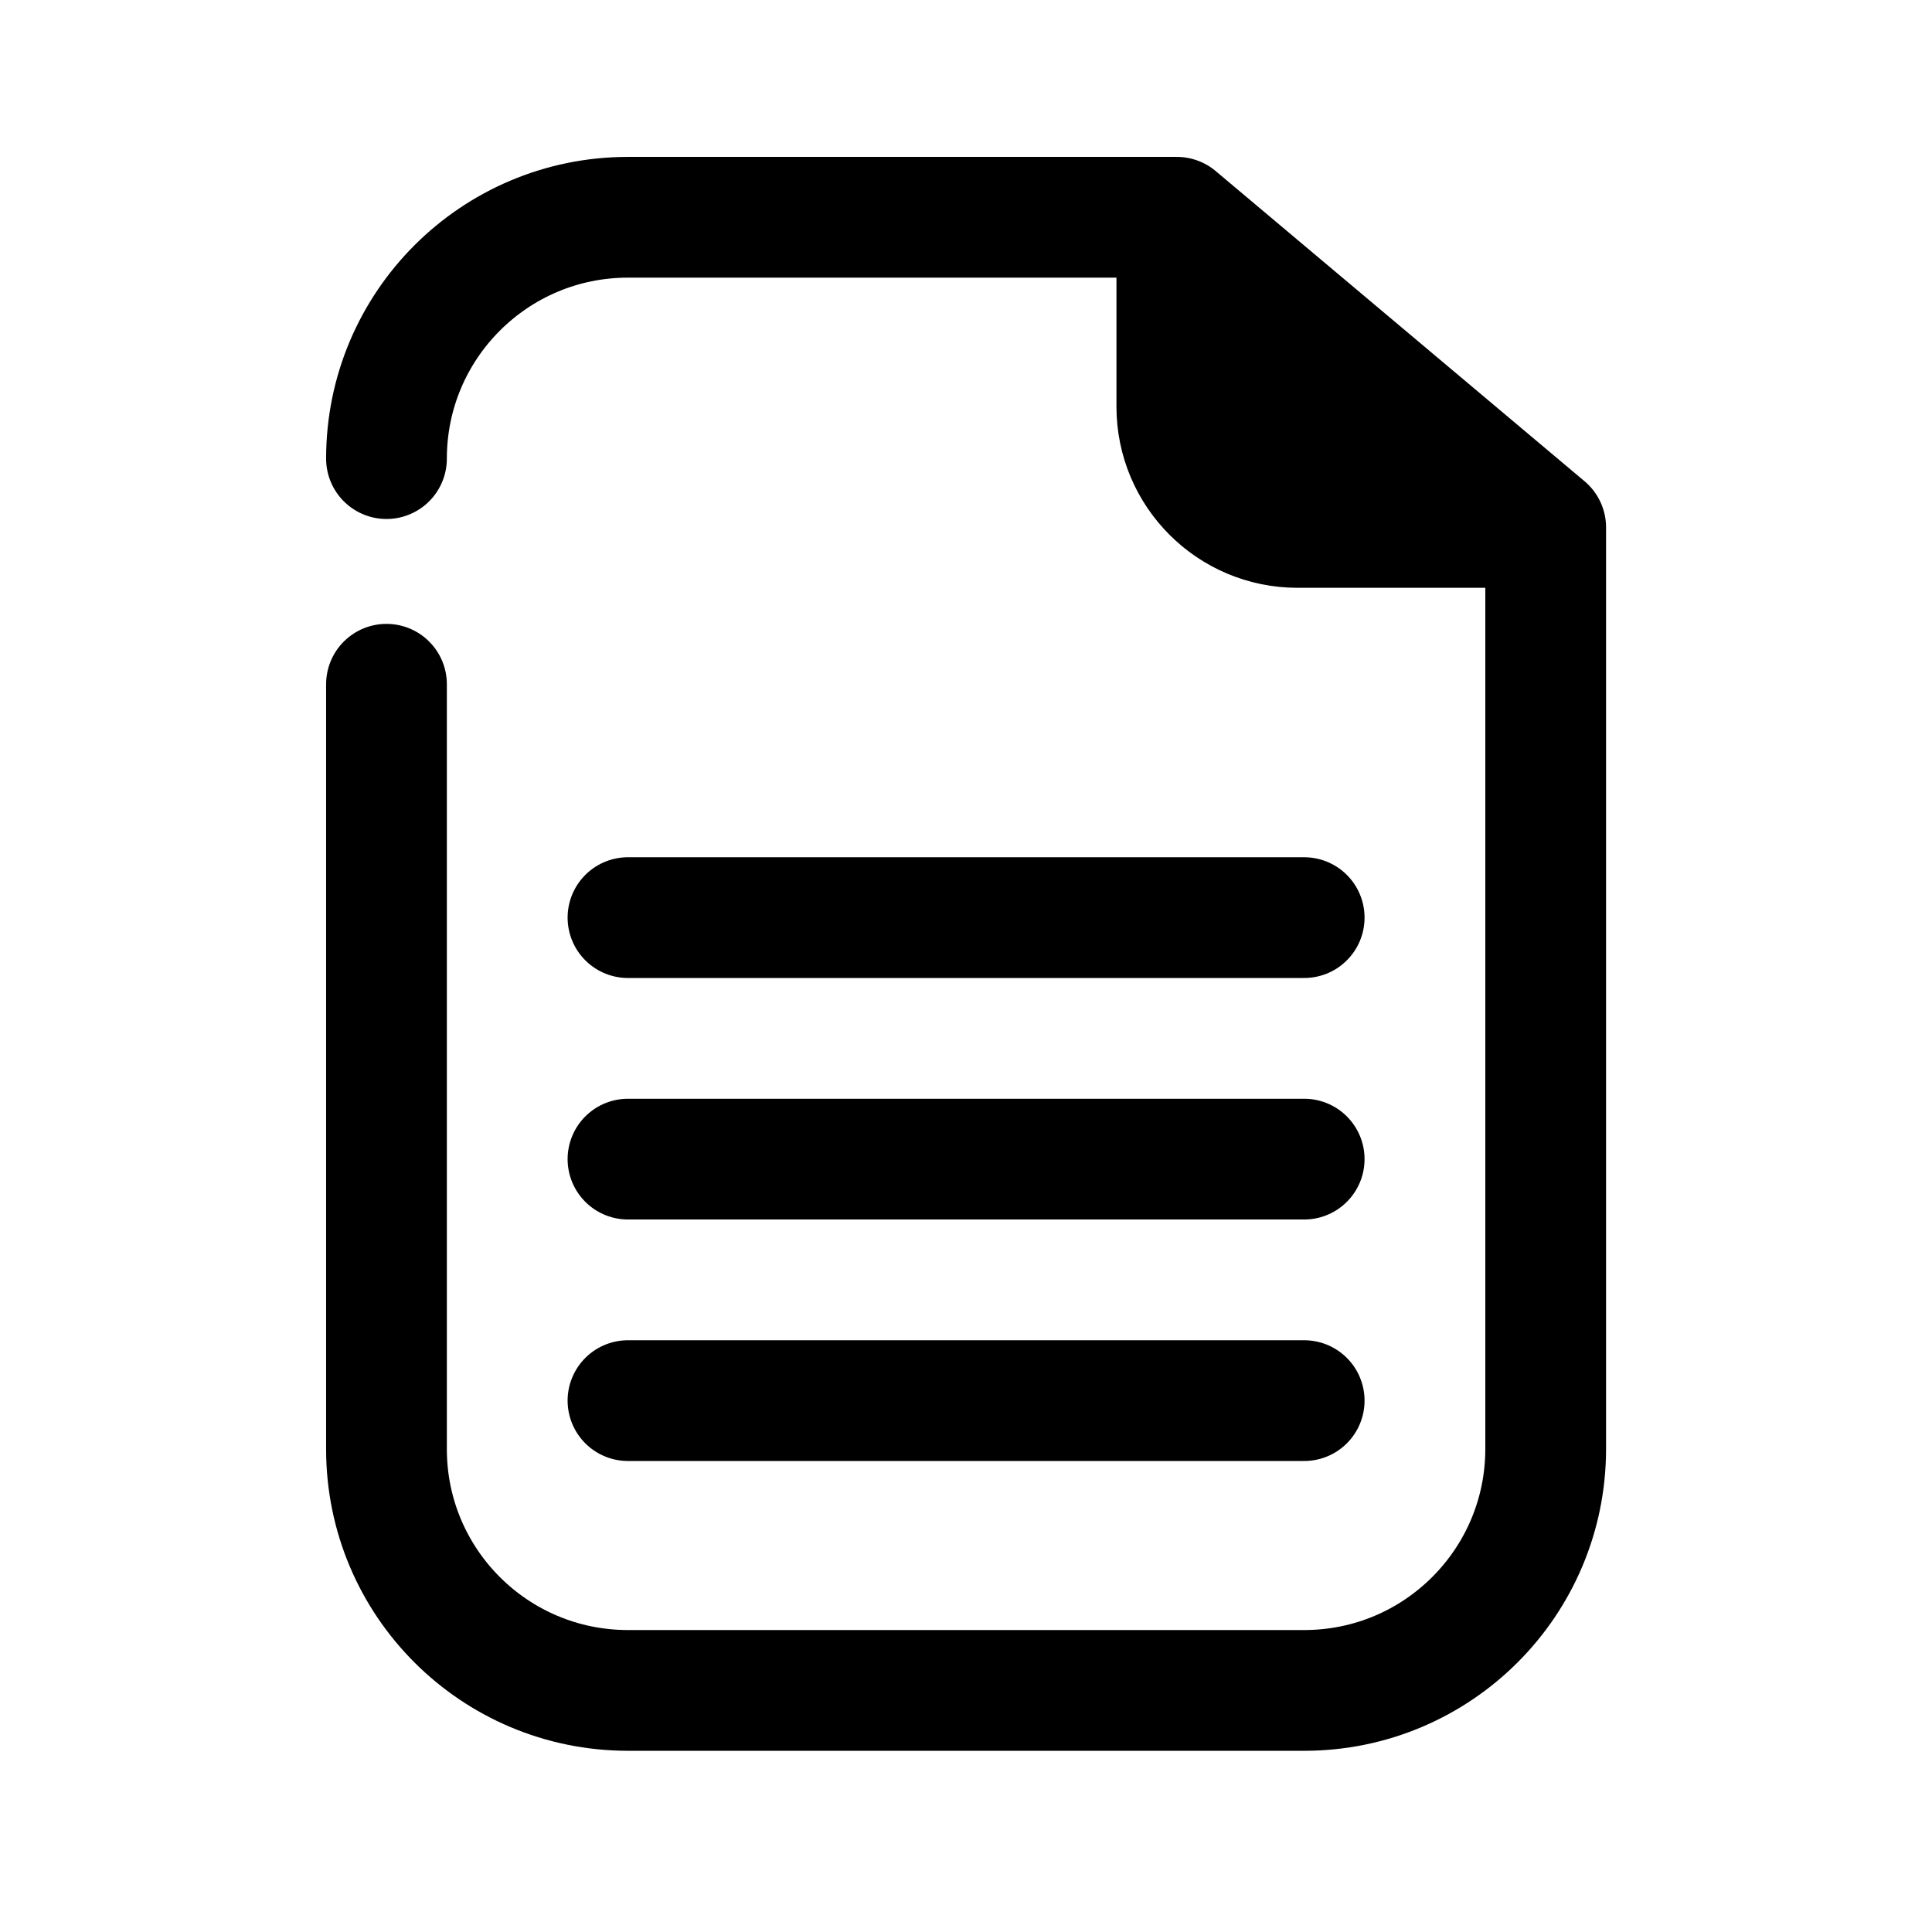 <svg width="24" height="24" viewBox="0 0 24 24" fill="none" xmlns="http://www.w3.org/2000/svg">
<path d="M14.619 2.699H7.801C6.144 2.699 4.801 4.04 4.801 5.697M14.619 2.699V5.052C14.619 5.88 15.29 6.552 16.119 6.552H19.201M14.619 2.699L16.051 5.249L19.201 6.552M14.619 2.699L19.201 6.552M19.201 6.552V17.999C19.201 19.656 17.858 20.999 16.201 20.999H7.801C6.144 20.999 4.801 19.659 4.801 18.002V8.5M16.201 17.399H12.001H7.801M16.201 14.399H12.001H7.801M16.201 11.399H12.001H7.801" stroke="black" stroke-width="1.5" stroke-linecap="round"/>
</svg>
